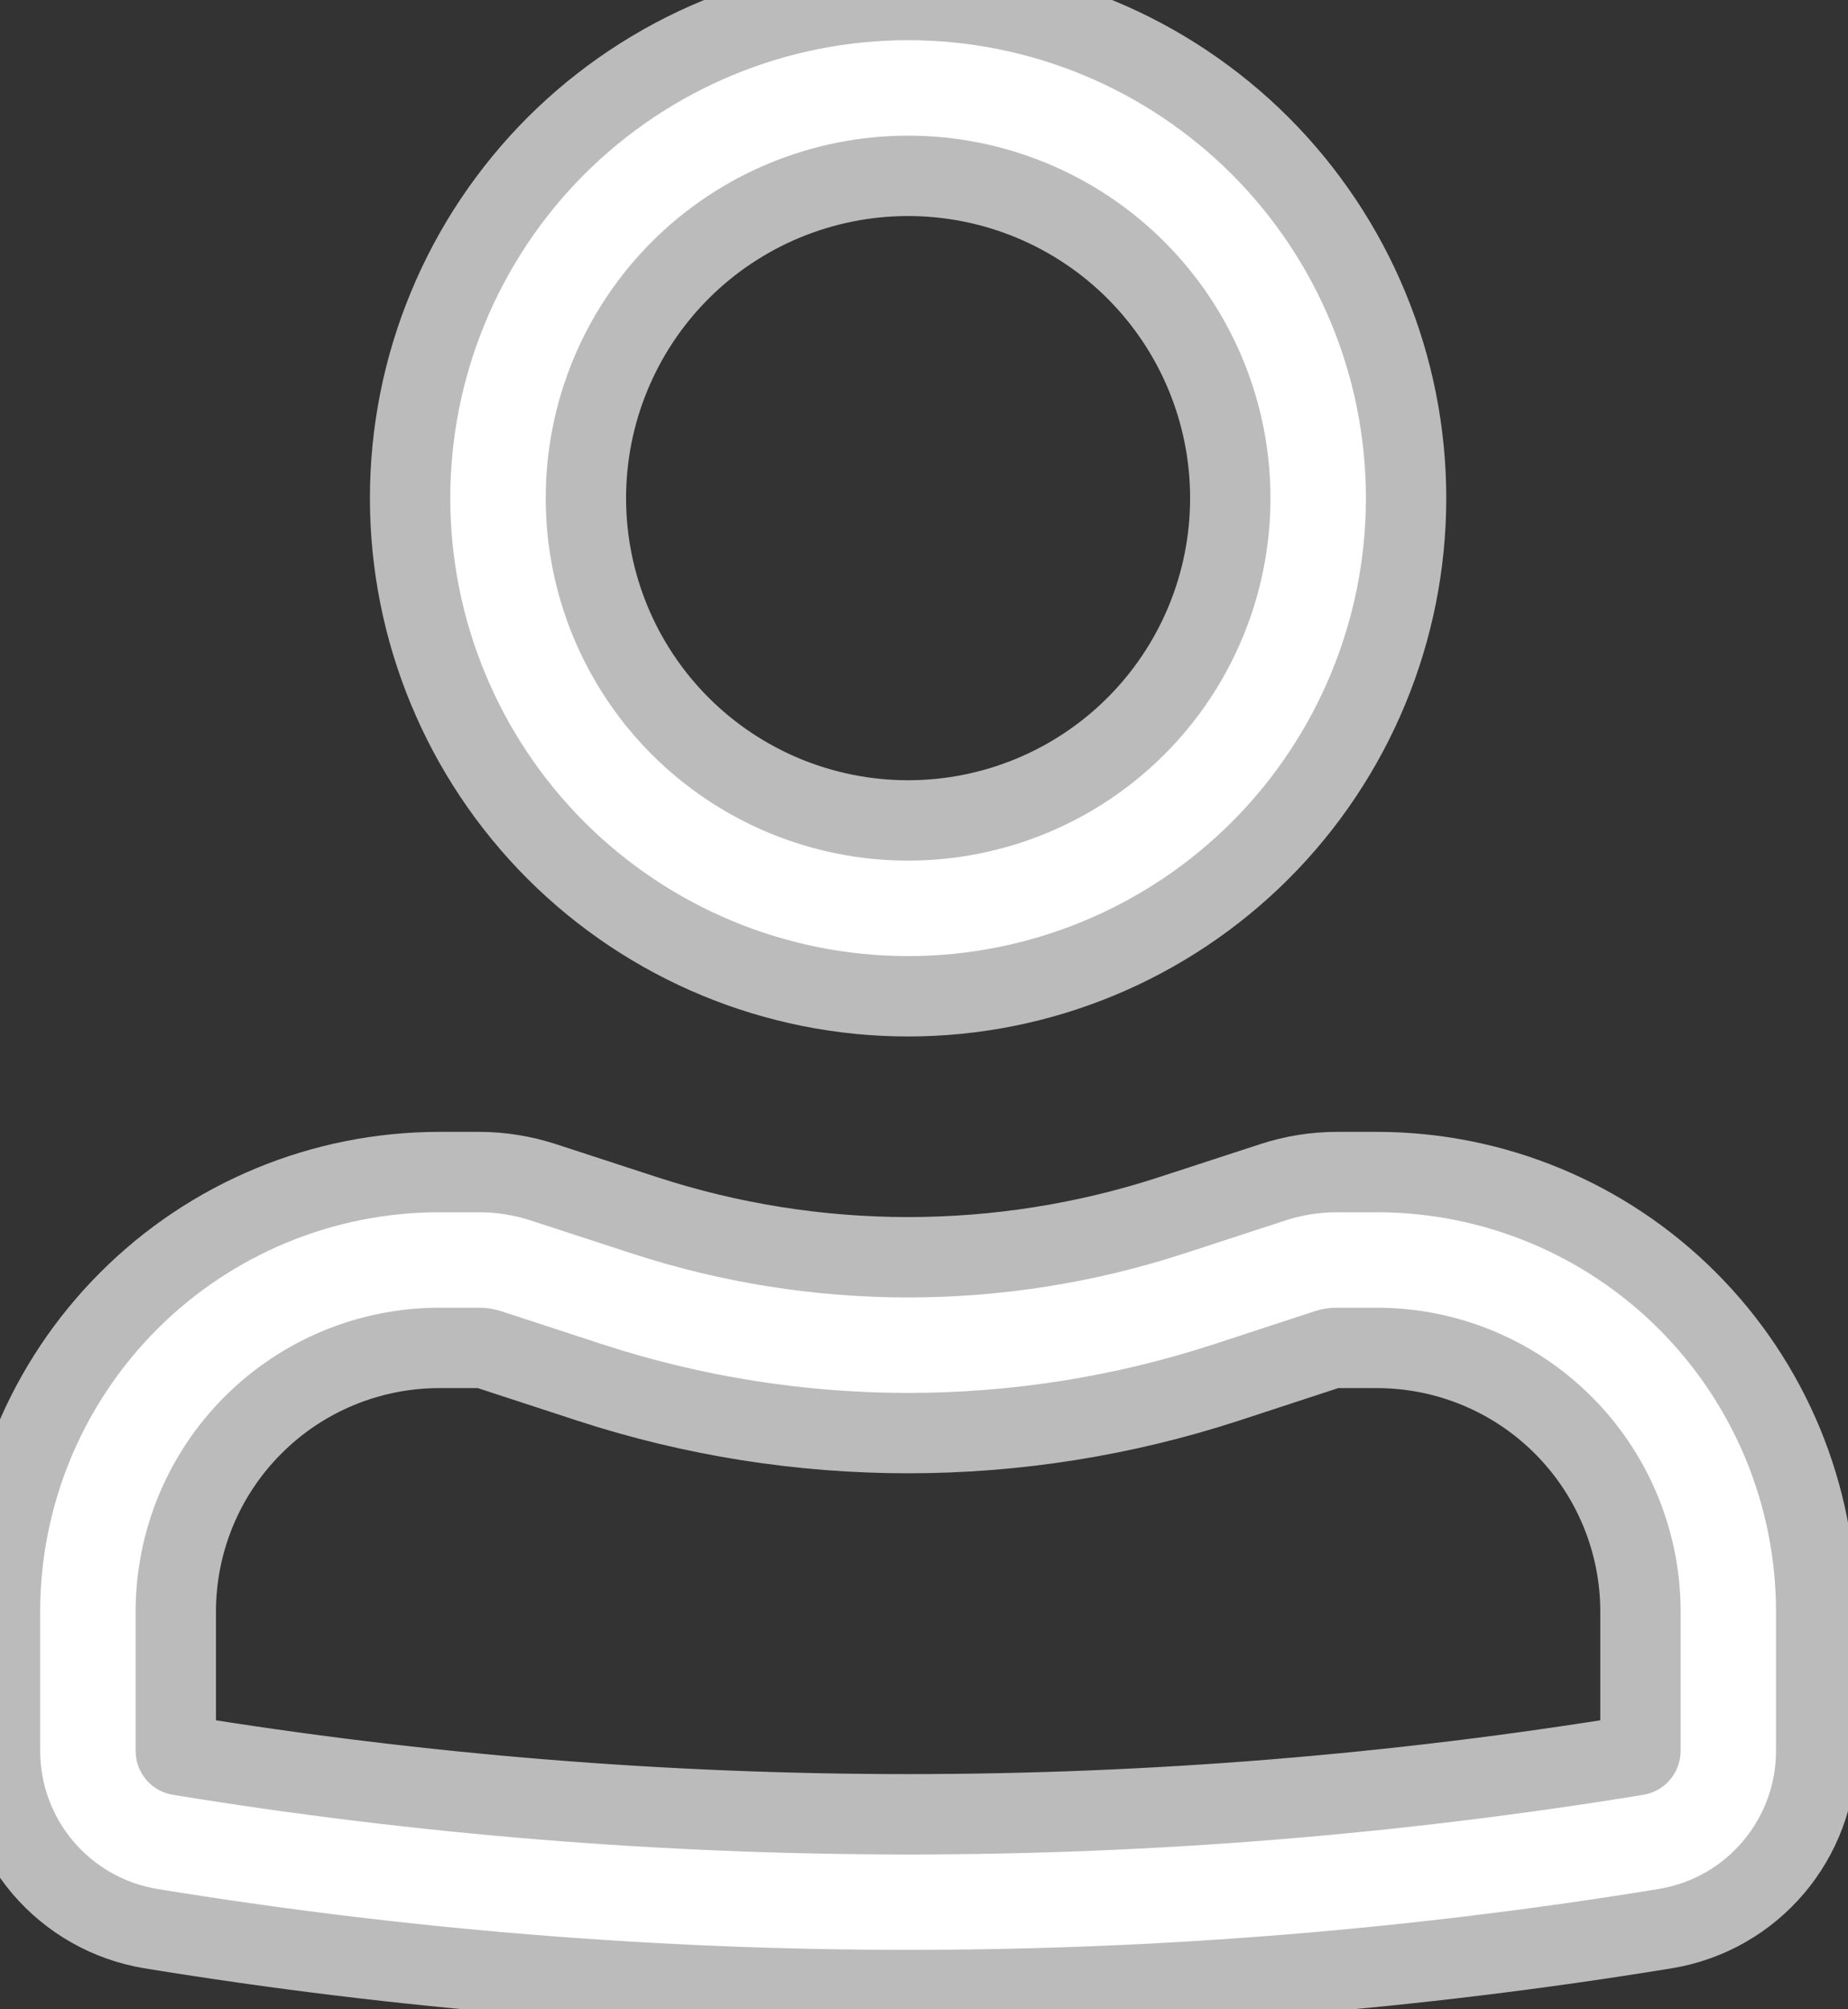 <svg width="23" height="25" viewBox="0 0 23 25" fill="#bbb" stroke="#bbb" xmlns="http://www.w3.org/2000/svg">
<rect x="0" y="0" width="23" height="25" fill="#333333" stroke="none"/>
<path fill-rule="evenodd" clip-rule="evenodd" d="M5.104 6.198C5.104 5.384 5.264 4.578 5.576 3.826C5.887 3.074 6.344 2.391 6.919 1.815C7.495 1.24 8.178 0.783 8.93 0.472C9.682 0.16 10.488 0 11.302 0C12.116 0 12.922 0.16 13.674 0.472C14.426 0.783 15.109 1.24 15.685 1.815C16.26 2.391 16.717 3.074 17.028 3.826C17.34 4.578 17.5 5.384 17.5 6.198C17.5 7.842 16.847 9.418 15.685 10.581C14.522 11.743 12.946 12.396 11.302 12.396C9.658 12.396 8.082 11.743 6.919 10.581C5.757 9.418 5.104 7.842 5.104 6.198ZM11.302 2.188C10.239 2.188 9.218 2.61 8.466 3.362C7.714 4.114 7.292 5.134 7.292 6.198C7.292 7.262 7.714 8.282 8.466 9.034C9.218 9.786 10.239 10.208 11.302 10.208C12.366 10.208 13.386 9.786 14.138 9.034C14.89 8.282 15.312 7.262 15.312 6.198C15.312 5.134 14.89 4.114 14.138 3.362C13.386 2.61 12.366 2.188 11.302 2.188ZM5.469 16.771C4.599 16.771 3.764 17.116 3.149 17.732C2.533 18.347 2.188 19.182 2.188 20.052V21.785C2.188 21.811 2.206 21.834 2.233 21.838C8.24 22.819 14.366 22.819 20.372 21.838C20.384 21.836 20.396 21.83 20.404 21.82C20.412 21.81 20.417 21.797 20.417 21.785V20.052C20.417 19.182 20.071 18.347 19.456 17.732C18.84 17.116 18.006 16.771 17.135 16.771H16.64C16.601 16.77 16.562 16.776 16.524 16.788L15.263 17.201C12.689 18.041 9.915 18.041 7.341 17.201L6.078 16.788C6.042 16.777 6.004 16.771 5.966 16.771H5.469ZM0 20.052C0 18.602 0.576 17.211 1.602 16.185C2.627 15.159 4.018 14.583 5.469 14.583H5.965C6.234 14.583 6.503 14.627 6.758 14.709L8.021 15.121C10.153 15.817 12.451 15.817 14.583 15.121L15.846 14.709C16.102 14.626 16.37 14.583 16.638 14.583H17.135C18.586 14.583 19.977 15.159 21.002 16.185C22.028 17.211 22.604 18.602 22.604 20.052V21.785C22.604 22.884 21.808 23.82 20.723 23.997C14.484 25.015 8.121 25.015 1.881 23.997C1.356 23.911 0.879 23.642 0.534 23.237C0.189 22.831 8.10026e-06 22.317 0 21.785V20.052Z" fill="white"/>
</svg>
